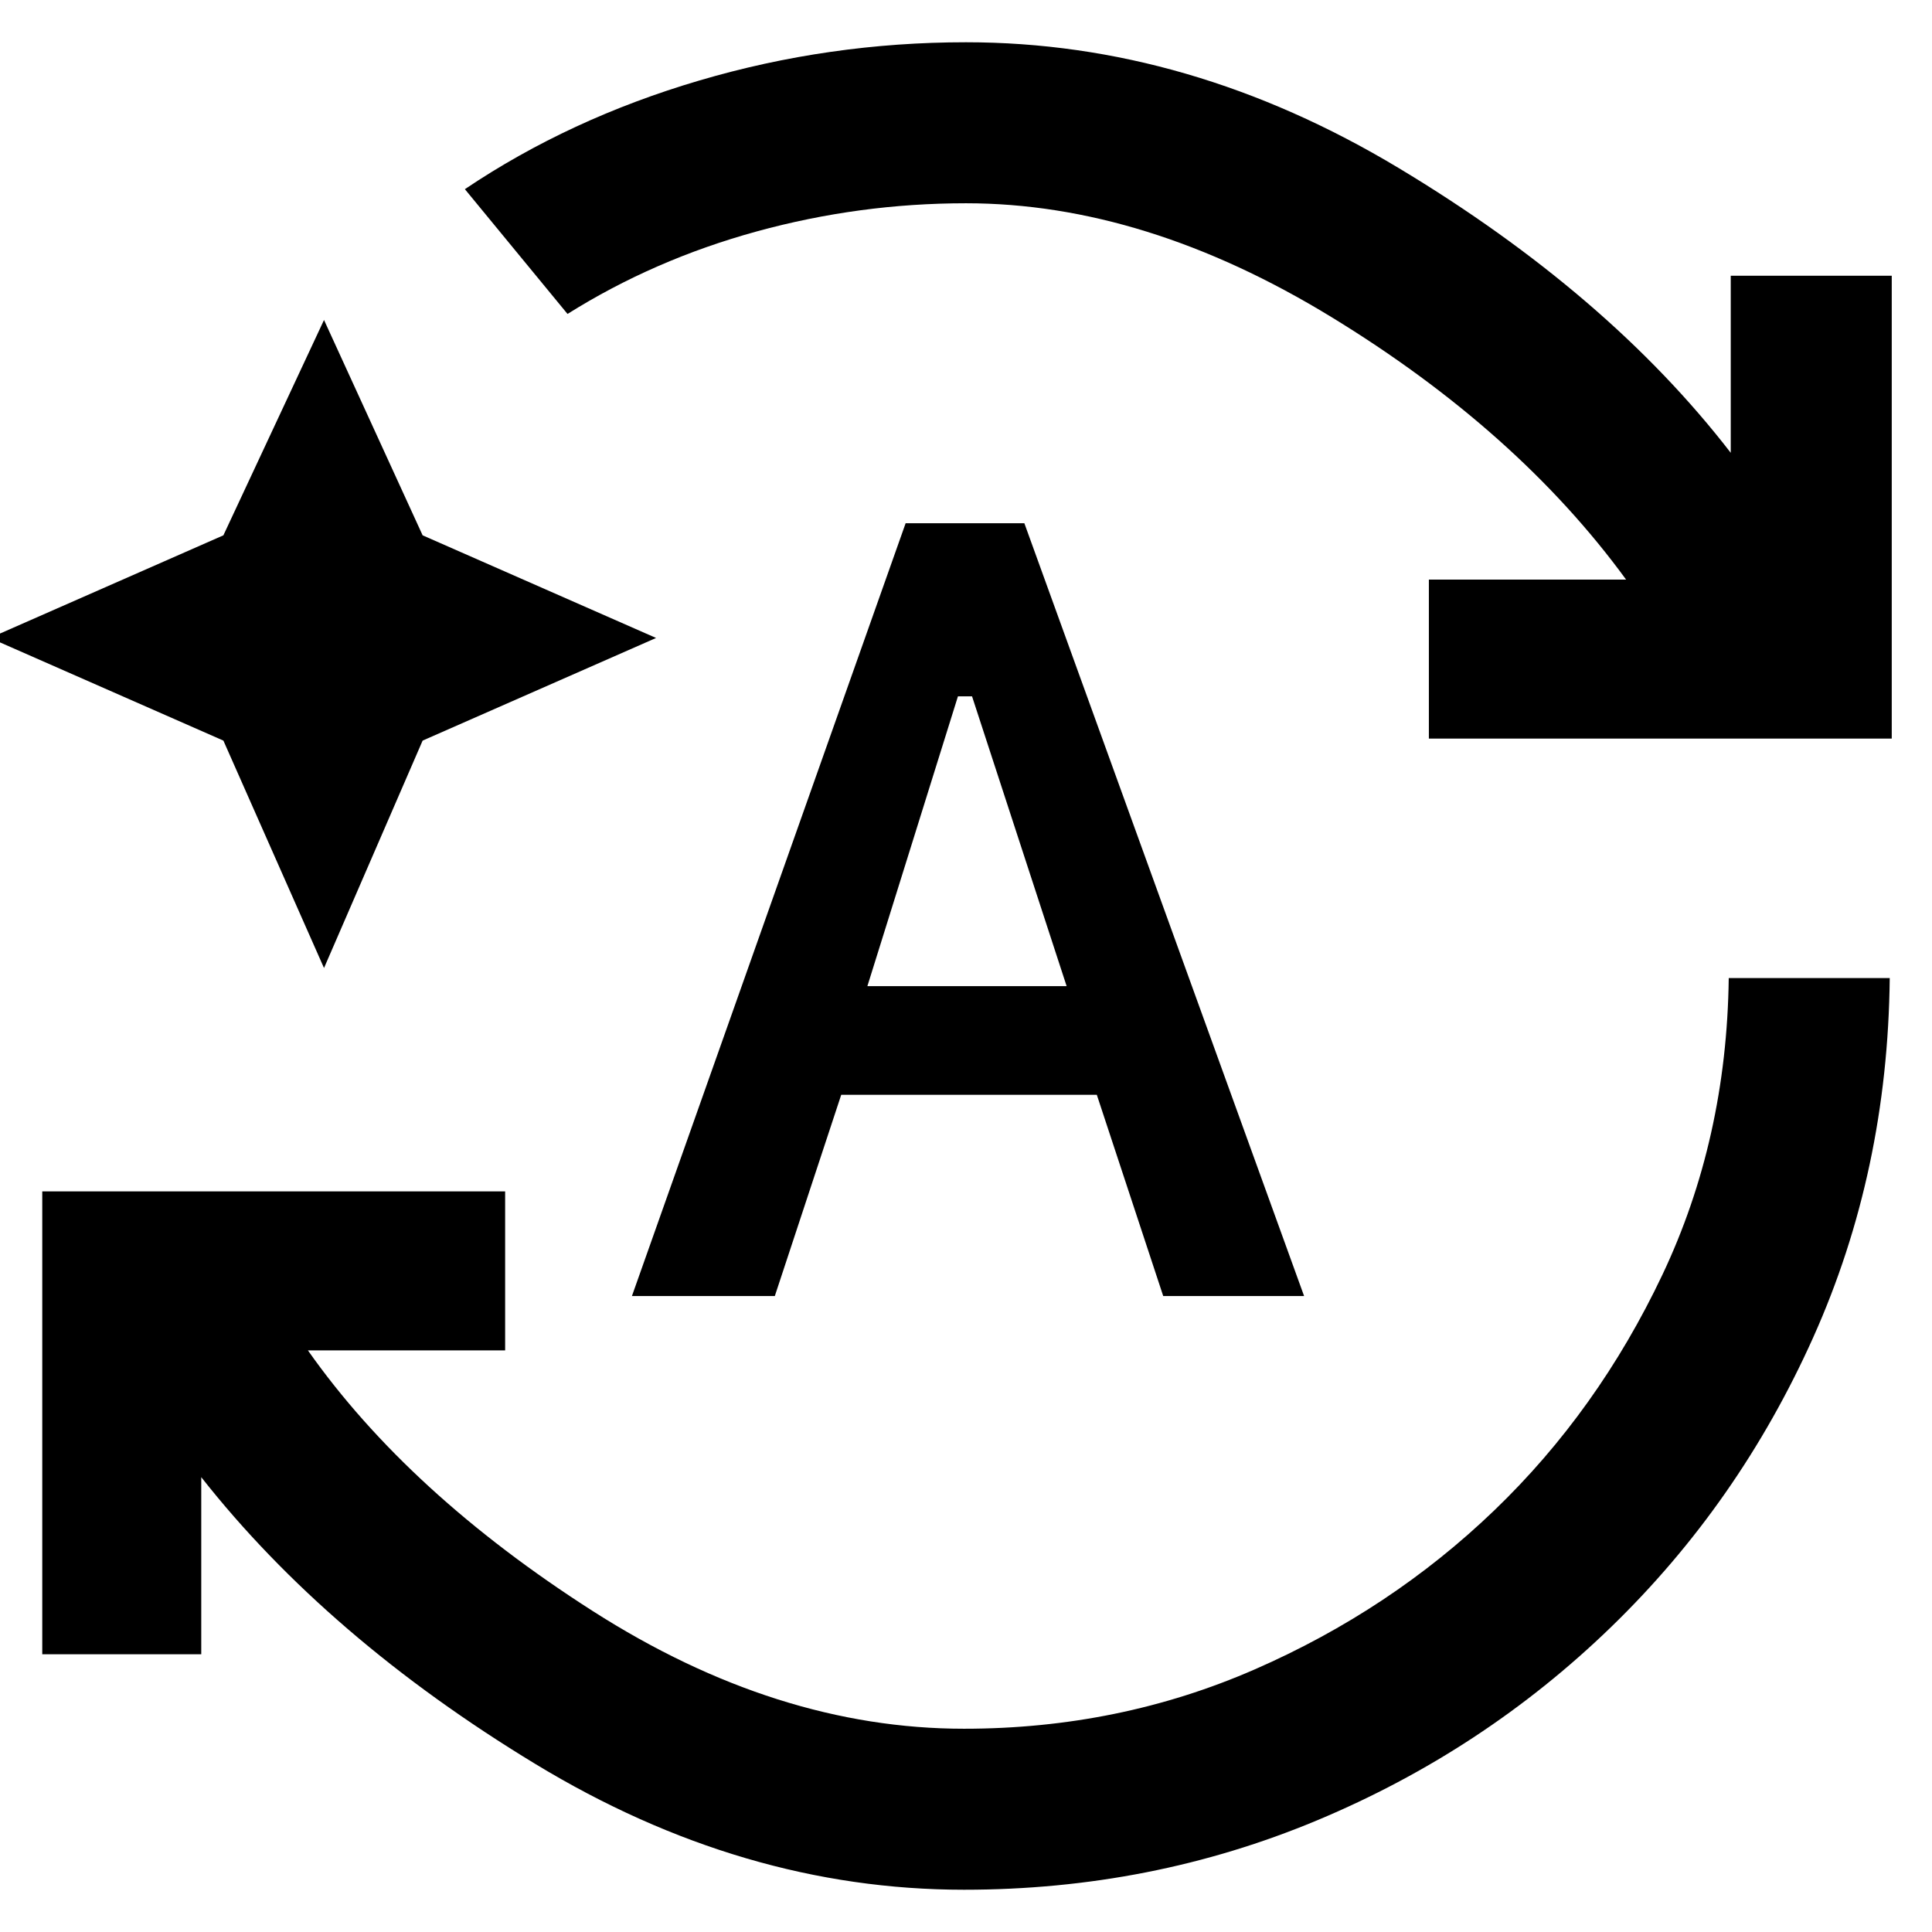 <svg xmlns="http://www.w3.org/2000/svg" height="48" width="48"><path d="M23.95 46.95q-5.5 0-10.65-3.125T5 36.7v4.4H1.05V29.6h11.5v3.95h-4.9q2.5 3.55 7.075 6.475t9.225 2.925q3.85 0 7.225-1.475 3.375-1.475 5.95-3.95t4.175-5.85q1.6-3.375 1.65-7.375h4q-.05 4.8-1.9 8.925-1.85 4.125-5.025 7.2-3.175 3.075-7.3 4.8Q28.6 46.95 23.95 46.95ZM14.1 7.8l-2.55-3.1q2.6-1.75 5.825-2.7Q20.6 1.05 24 1.05q5.55 0 10.75 3.125T43 11.25v-4.4h4v11.5H35.5V14.4h4.9q-2.7-3.7-7.325-6.525T24 5.05q-2.65 0-5.2.7-2.55.7-4.7 2.05ZM8.05 24.05l-2.5-5.65-5.8-2.55 5.8-2.55 2.5-5.35 2.45 5.35 5.8 2.55-5.8 2.55Zm7.65 8.15L22.5 13h2.95l6.95 19.2h-3.5l-1.65-5H20.9l-1.65 5Zm5.85-7.7h4.95l-2.35-7.2h-.35Z"/></svg>